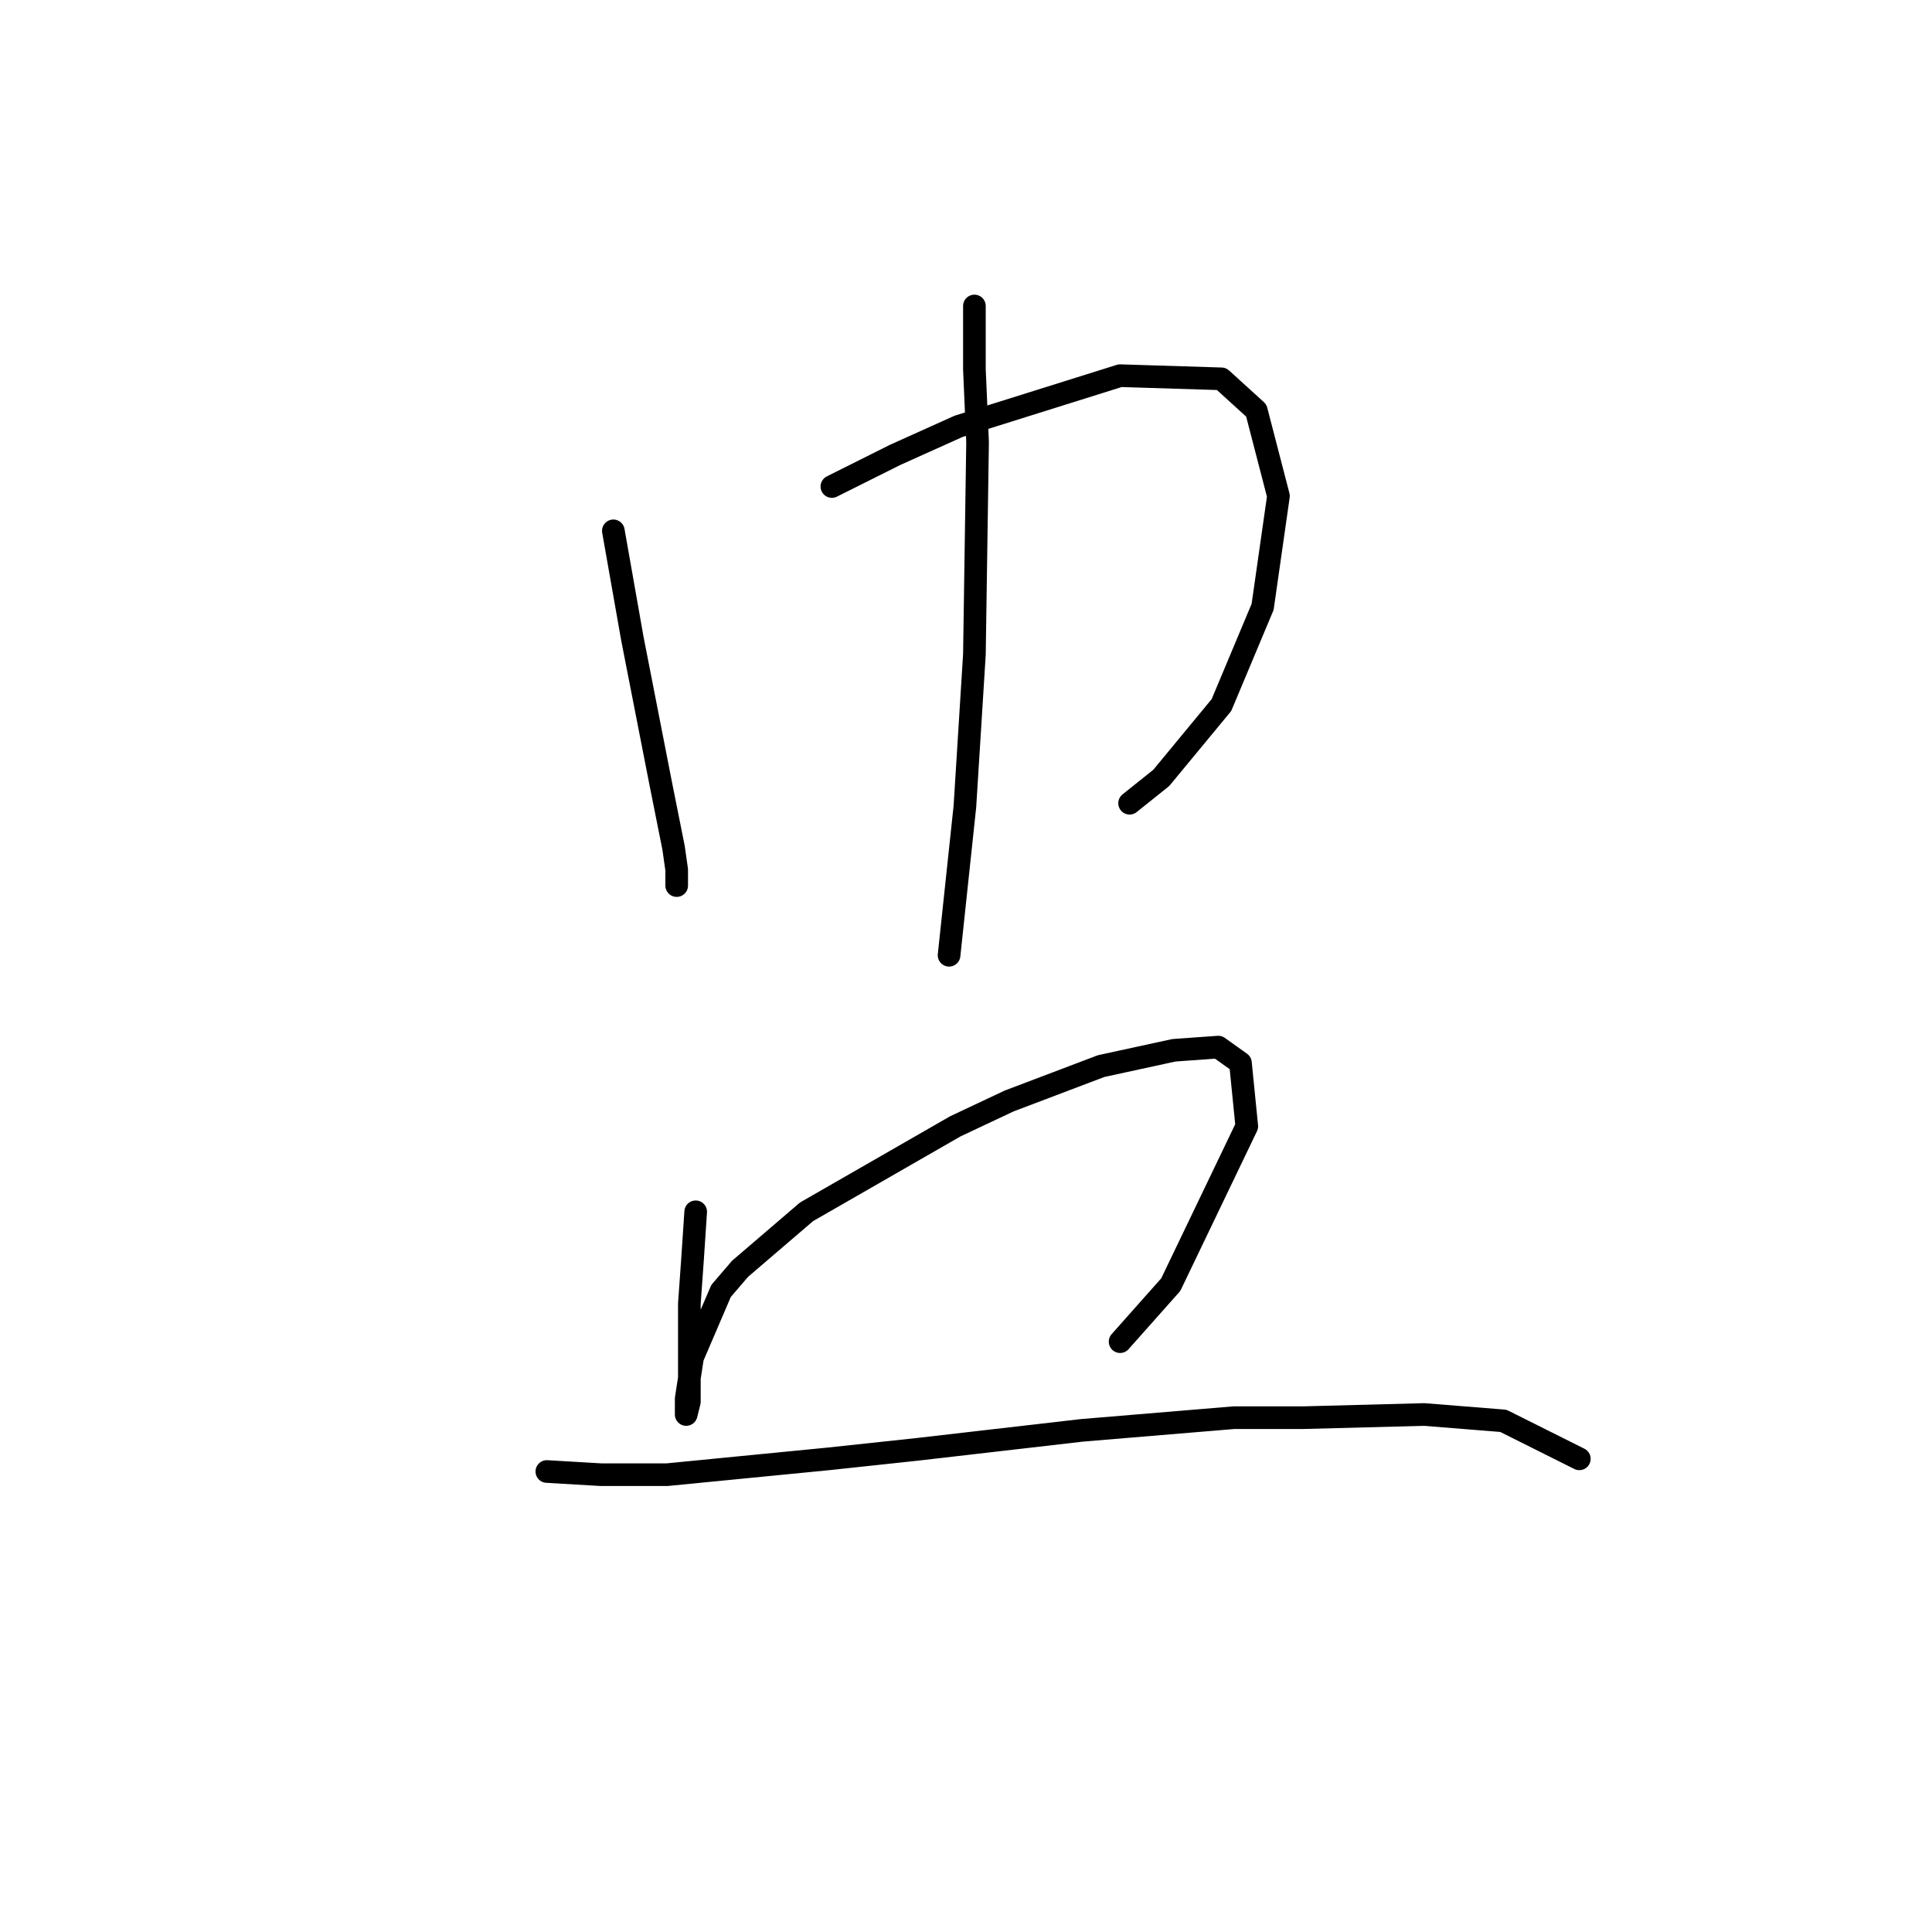 <?xml version="1.0" standalone="no"?>
    <svg width="256" height="256" xmlns="http://www.w3.org/2000/svg" version="1.1">
    <polyline stroke="black" stroke-width="3" stroke-linecap="round" fill="transparent" stroke-linejoin="round" points="81.272 70.341 82.531 77.476 83.79 84.61 87.567 103.915 89.246 112.308 89.665 115.246 89.665 117.344 89.665 117.344 " />
        <polyline stroke="black" stroke-width="3" stroke-linecap="round" fill="transparent" stroke-linejoin="round" points="110.229 64.466 118.622 60.269 127.016 56.492 148.419 49.778 161.848 50.197 166.464 54.394 169.402 65.725 167.304 80.413 161.848 93.423 153.874 103.075 149.678 106.433 149.678 106.433 " />
        <polyline stroke="black" stroke-width="3" stroke-linecap="round" fill="transparent" stroke-linejoin="round" points="129.114 40.545 129.114 48.938 129.534 58.591 129.114 86.708 127.855 106.852 125.757 126.577 125.757 126.577 " />
        <polyline stroke="black" stroke-width="3" stroke-linecap="round" fill="transparent" stroke-linejoin="round" points="92.183 160.57 91.764 166.865 91.344 172.74 91.344 184.071 91.344 185.75 90.924 187.428 90.924 187.009 90.924 185.33 91.764 179.874 95.541 171.061 98.059 168.124 106.872 160.57 126.596 149.239 133.73 145.881 145.901 141.265 155.553 139.167 161.428 138.747 164.366 140.845 165.205 149.239 155.133 170.222 148.419 177.776 148.419 177.776 " />
        <polyline stroke="black" stroke-width="3" stroke-linecap="round" fill="transparent" stroke-linejoin="round" points="72.459 194.982 79.593 195.402 88.406 195.402 109.809 193.304 121.56 192.045 143.383 189.527 163.527 187.848 172.759 187.848 188.707 187.428 199.198 188.268 209.27 193.304 209.27 193.304 " />
        </svg>